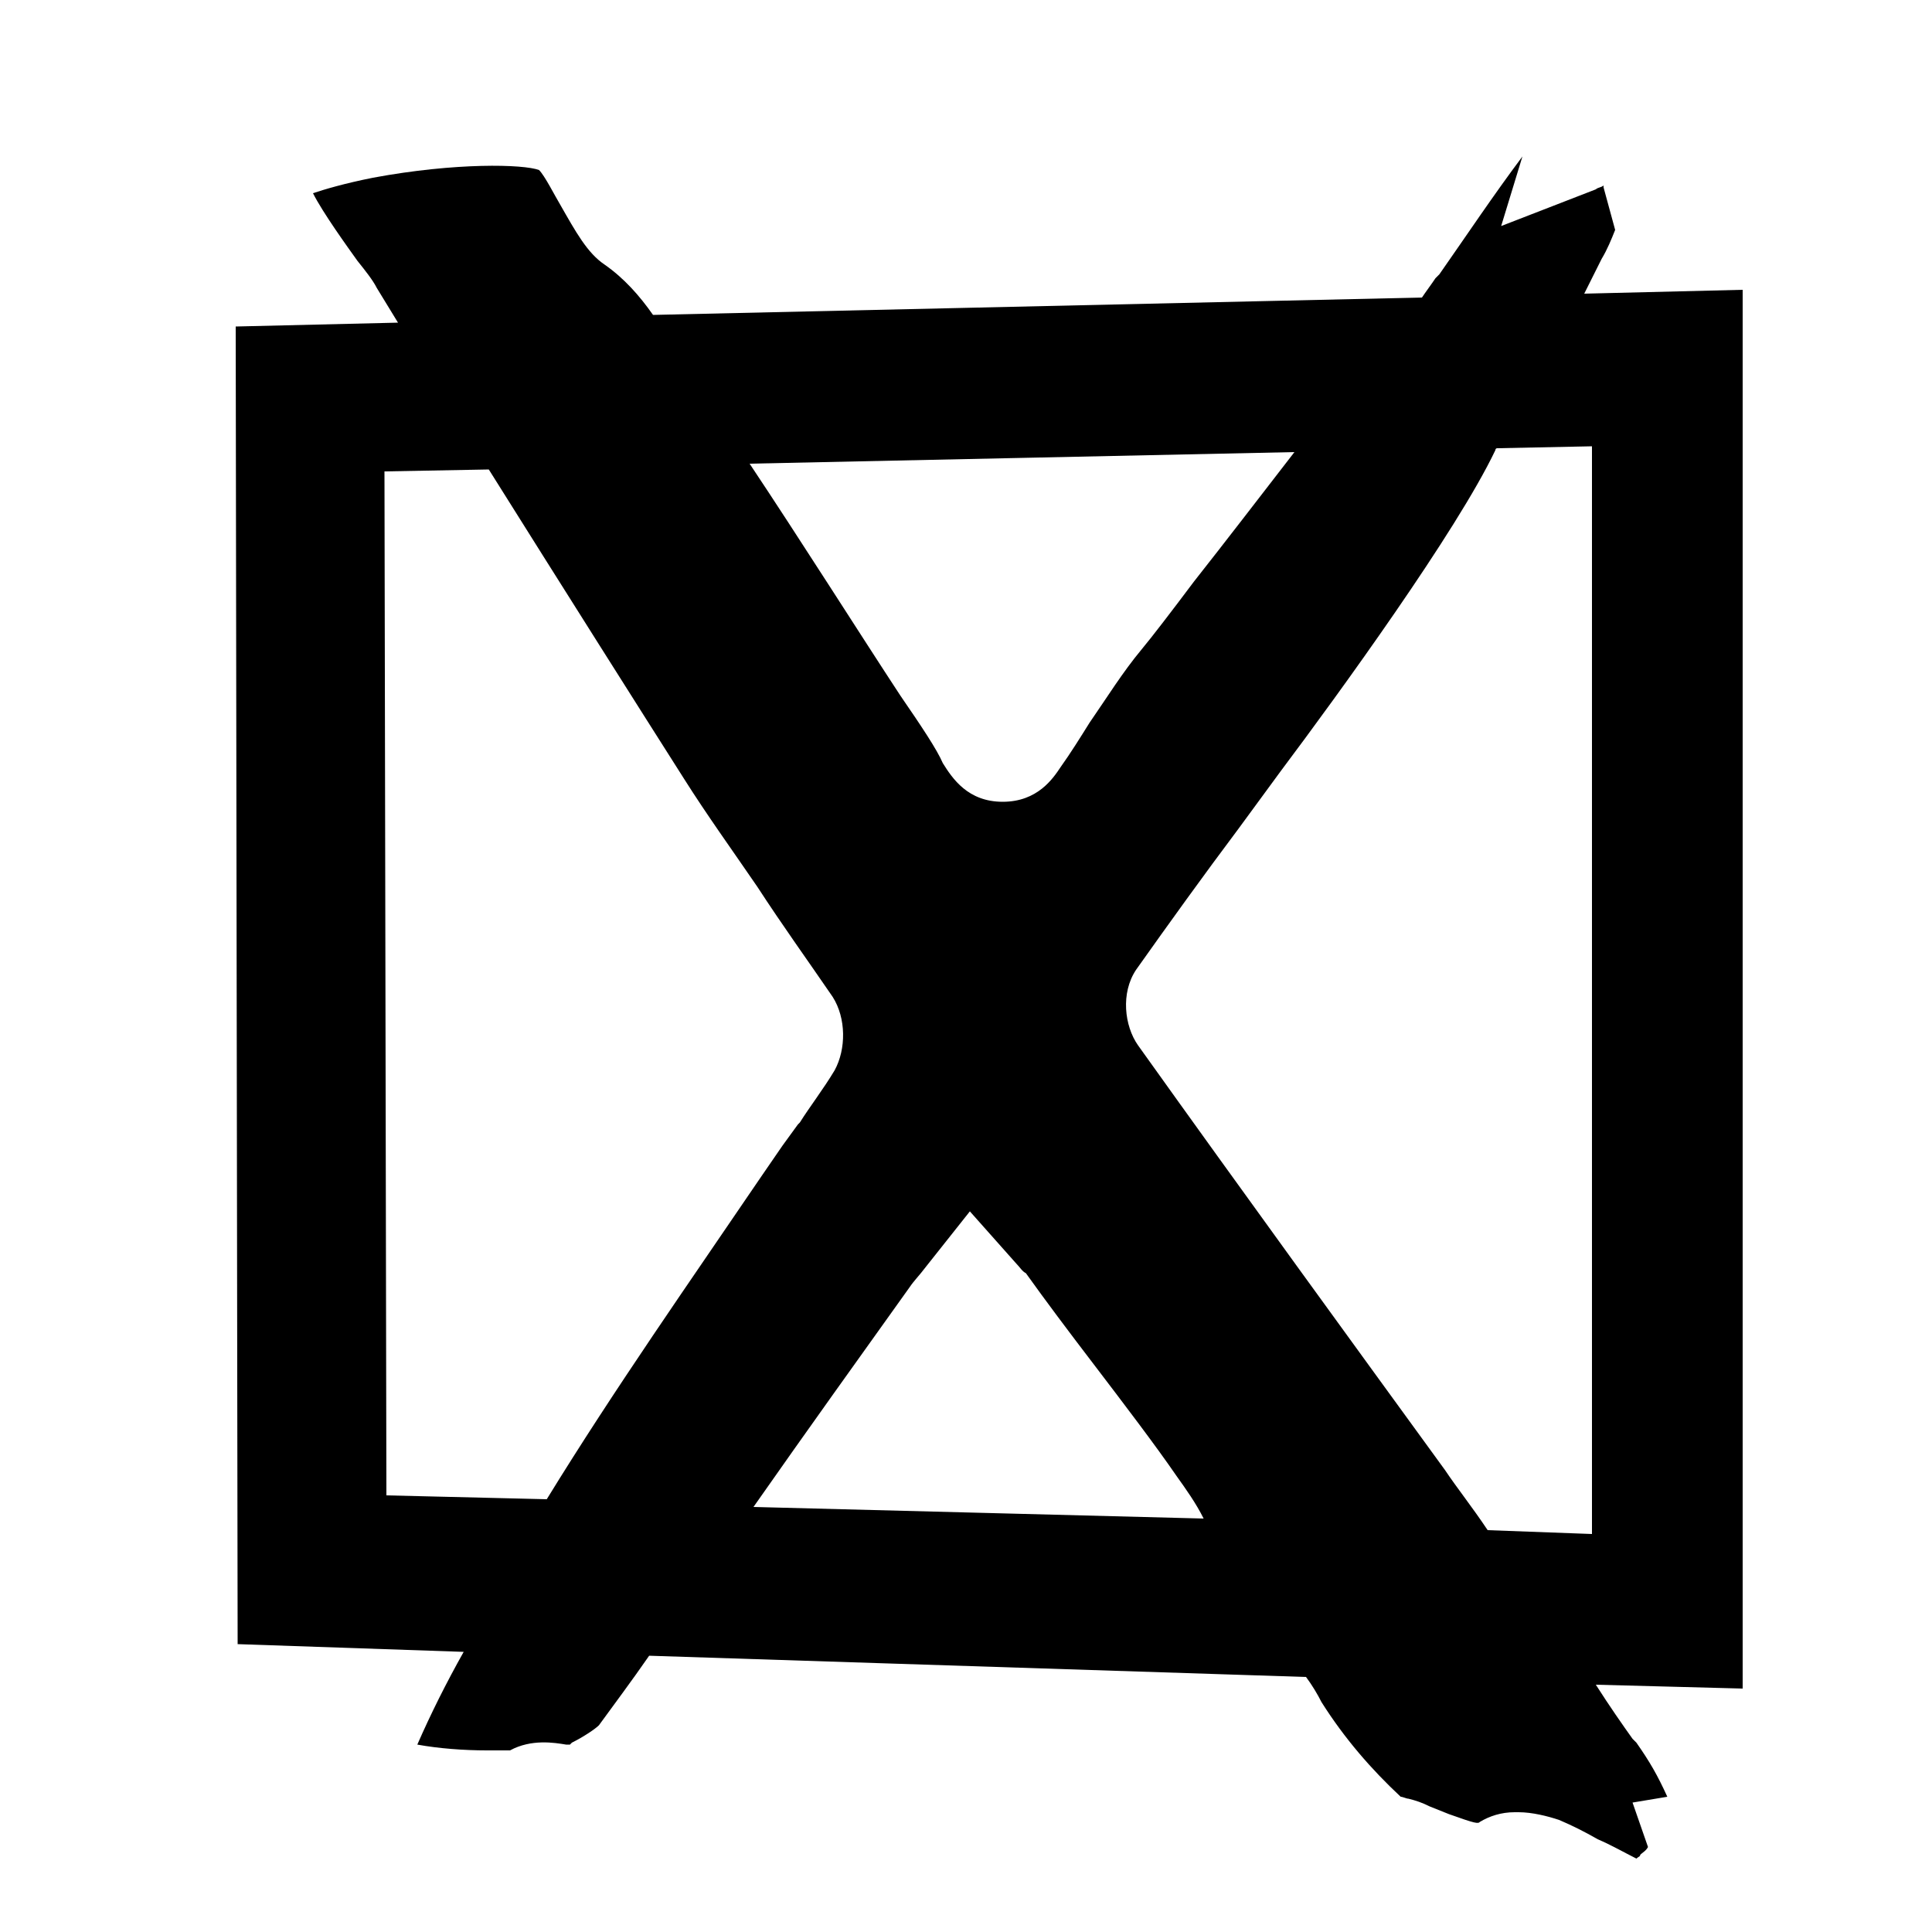 <?xml version="1.0" encoding="utf-8"?>
<!-- Generator: Adobe Illustrator 23.0.2, SVG Export Plug-In . SVG Version: 6.00 Build 0)  -->
<svg version="1.1" id="logo" xmlns="http://www.w3.org/2000/svg" xmlns:xlink="http://www.w3.org/1999/xlink" x="0px" y="0px"
	 viewBox="0 0 100 100" style="enable-background:new 0 0 100 100;" xml:space="preserve">
<path d="M84.7,90.2L84.5,90c-0.5-0.7-1.2-1.7-1.9-2.8l7.6,0.2l0-72.4l-8.2,0.2c0.3-0.6,0.6-1.2,0.9-1.8c0.3-0.5,0.5-1,0.7-1.5l0,0
	L83,9.7c0,0,0-0.1,0-0.1c-0.1,0.1-0.3,0.1-0.4,0.2l-4.9,1.9l1.1-3.6c-1.5,2-2.9,4.1-4.3,6.1l-0.2,0.2c-0.2,0.3-0.5,0.7-0.7,1
	l-39.8,0.9c-0.7-1-1.5-1.9-2.5-2.6c-0.9-0.6-1.5-1.7-2.3-3.1c-0.3-0.5-0.8-1.5-1.1-1.8c-0.8-0.3-4.3-0.4-8.6,0.4
	c-1.5,0.3-2.5,0.6-3.1,0.8c0.5,1,1.8,2.8,2.3,3.5c0.4,0.5,0.8,1,1,1.4l1.1,1.8l-8.4,0.2l0.1,68.2l11.7,0.4c-0.9,1.6-1.7,3.2-2.4,4.8
	c1.1,0.2,2.4,0.3,3.6,0.3c0.6,0,1,0,1.2,0c1.1-0.6,2.3-0.4,2.9-0.3c0.1,0,0.1,0,0.2,0c0,0,0.1-0.1,0.1-0.1c0.6-0.3,1.2-0.7,1.4-0.9
	c0.8-1.1,1.7-2.3,2.6-3.6l34,1.1c0.3,0.4,0.6,0.9,0.8,1.3c1.2,1.9,2.6,3.5,4.1,4.9c0.1,0,0.3,0.1,0.4,0.1c0.4,0.1,0.7,0.2,1.1,0.4
	l1,0.4c1.4,0.5,1.5,0.5,1.6,0.4c0.5-0.3,1.1-0.5,1.8-0.5l0.2,0c0.7,0,1.5,0.2,2.1,0.4c0.7,0.3,1.3,0.6,2,1c0.7,0.3,1.4,0.7,2,1
	c0.1-0.1,0.2-0.1,0.2-0.2c0.1-0.1,0.3-0.2,0.4-0.4l-0.8-2.3l1.8-0.3C85.8,91.9,85.4,91.2,84.7,90.2z M82.4,79.4L77,79.2
	c-0.8-1.2-1.6-2.2-2.2-3.1c-4.8-6.6-10.4-14.3-15.9-22c-0.7-1-0.9-2.7-0.1-3.9c1.7-2.4,3.5-4.9,5.3-7.3l2.2-3
	c3-4,9.1-12.4,11.1-16.6c0,0,0-0.1,0.1-0.1l4.9-0.1L82.4,79.4z M47.1,66.6c0.2-0.3,0.5-0.6,0.8-1l2.3-2.9l2.4,2.7
	c0.2,0.2,0.3,0.4,0.5,0.5c1,1.4,2.2,3,3.5,4.7c1.6,2.1,3.2,4.2,4.3,5.8c0.5,0.7,1,1.4,1.4,2.2L39,78C41.8,74,44.6,70.1,47.1,66.6z
	 M46.6,36c-2.1-3.2-5.2-8.1-7.8-12l28.2-0.6c-1.7,2.2-3.7,4.8-5.2,6.7c-1.2,1.6-2.2,2.9-2.7,3.5c-1,1.2-1.8,2.5-2.7,3.8
	c-0.5,0.8-1,1.6-1.5,2.3c-0.4,0.6-1.2,1.8-3,1.8c-1.8,0-2.6-1.2-3.1-2C48.5,38.8,47.7,37.6,46.6,36z M20,77.4l-0.1-53l5.4-0.1
	c3.7,5.9,8,12.7,10.1,16c1.2,1.9,2.5,3.7,3.8,5.6c1.3,2,2.6,3.8,3.9,5.7c0.7,1.1,0.7,2.7,0.1,3.8c-0.6,1-1.3,1.9-1.8,2.7l-0.1,0.1
	c-0.3,0.4-0.5,0.7-0.8,1.1l-1.1,1.6c-3.6,5.3-7.6,11-11.1,16.7L20,77.4z"/>
</svg>
